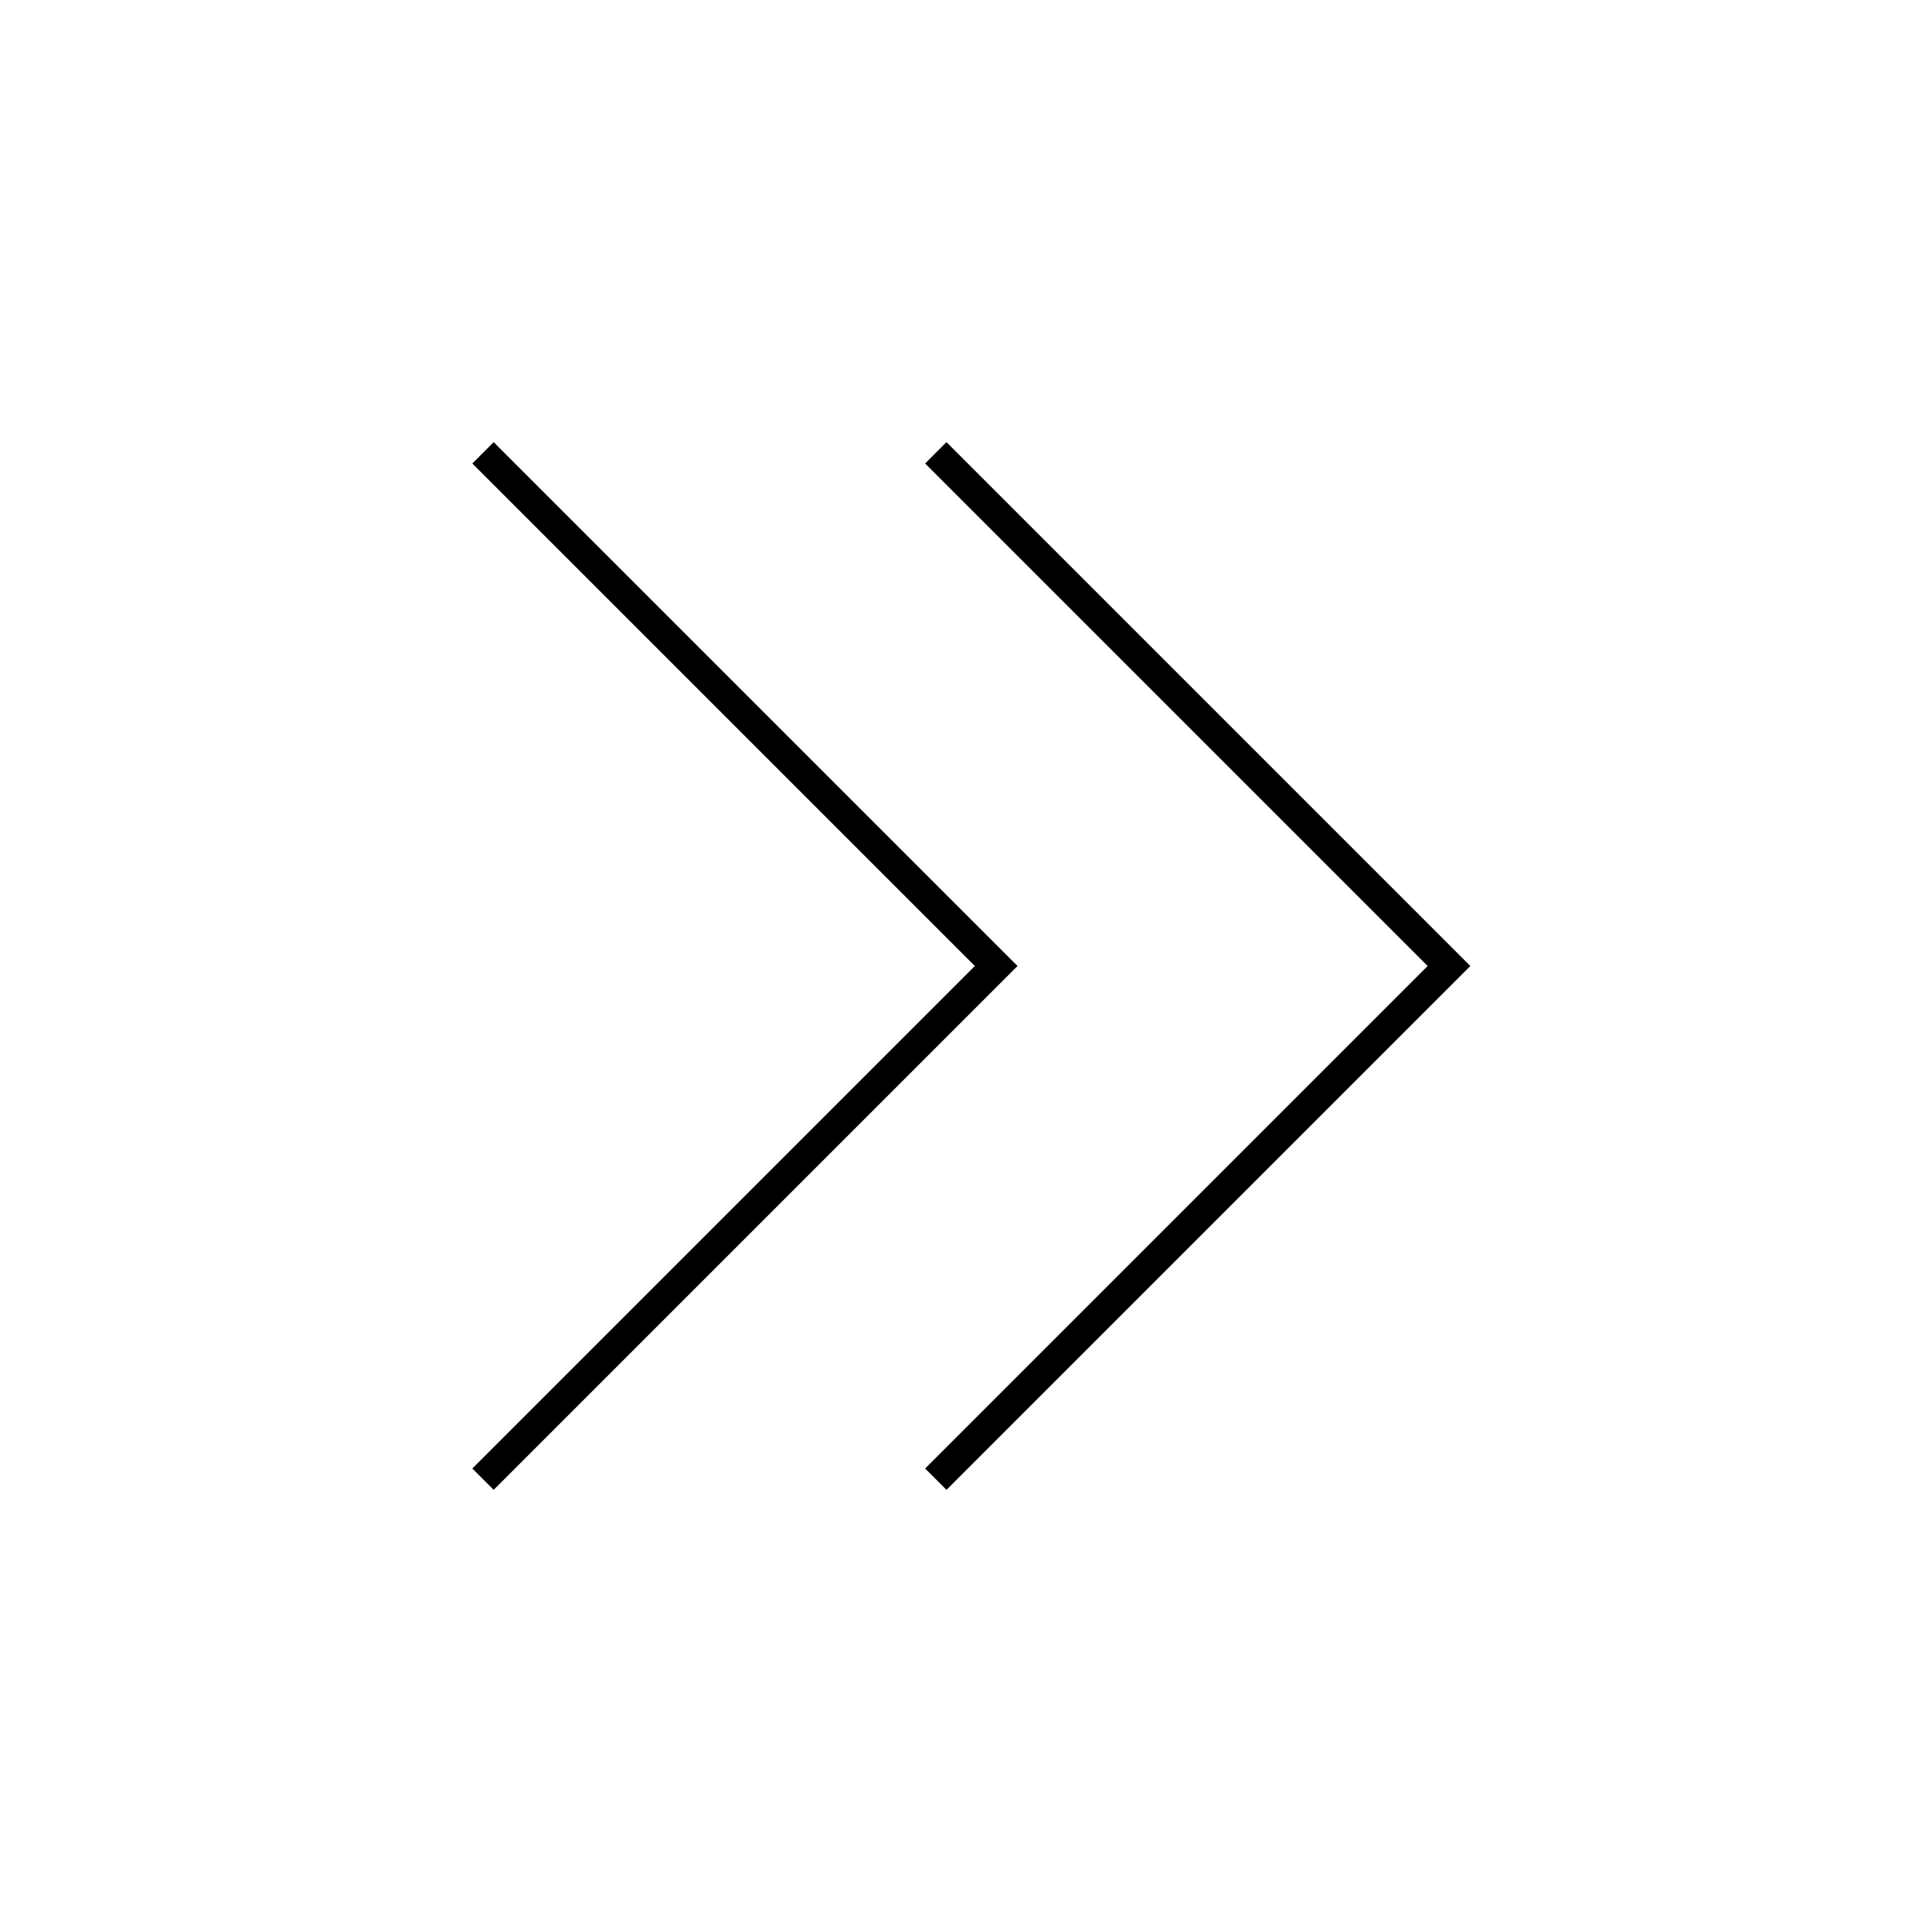 <?xml version="1.0" encoding="utf-8" ?>
<!-- Generator: Adobe Illustrator 16.0.0, SVG Export Plug-In . SVG Version: 6.00 Build 0)  -->
<!DOCTYPE svg PUBLIC "-//W3C//DTD SVG 1.1//EN" "http://www.w3.org/Graphics/SVG/1.1/DTD/svg11.dtd">
<svg version="1.1" xmlns="http://www.w3.org/2000/svg" xmlns:xlink="http://www.w3.org/1999/xlink" x="0px" y="0px" width="64px" height="64px" viewBox="0 0 64 64" enable-background="new 0 0 64 64" xml:space="preserve">
<g>
<polyline fill="none" stroke="currentColor" stroke-width="inherit" stroke-linejoin="miter" stroke-miterlimit="10" points="31,15 48,32 31,49" />
</g>
<g>
<polyline fill="none" stroke="currentColor" stroke-width="inherit" stroke-linejoin="miter" stroke-miterlimit="10" points="16,15 33,32 16,49" />
</g>
</svg>
